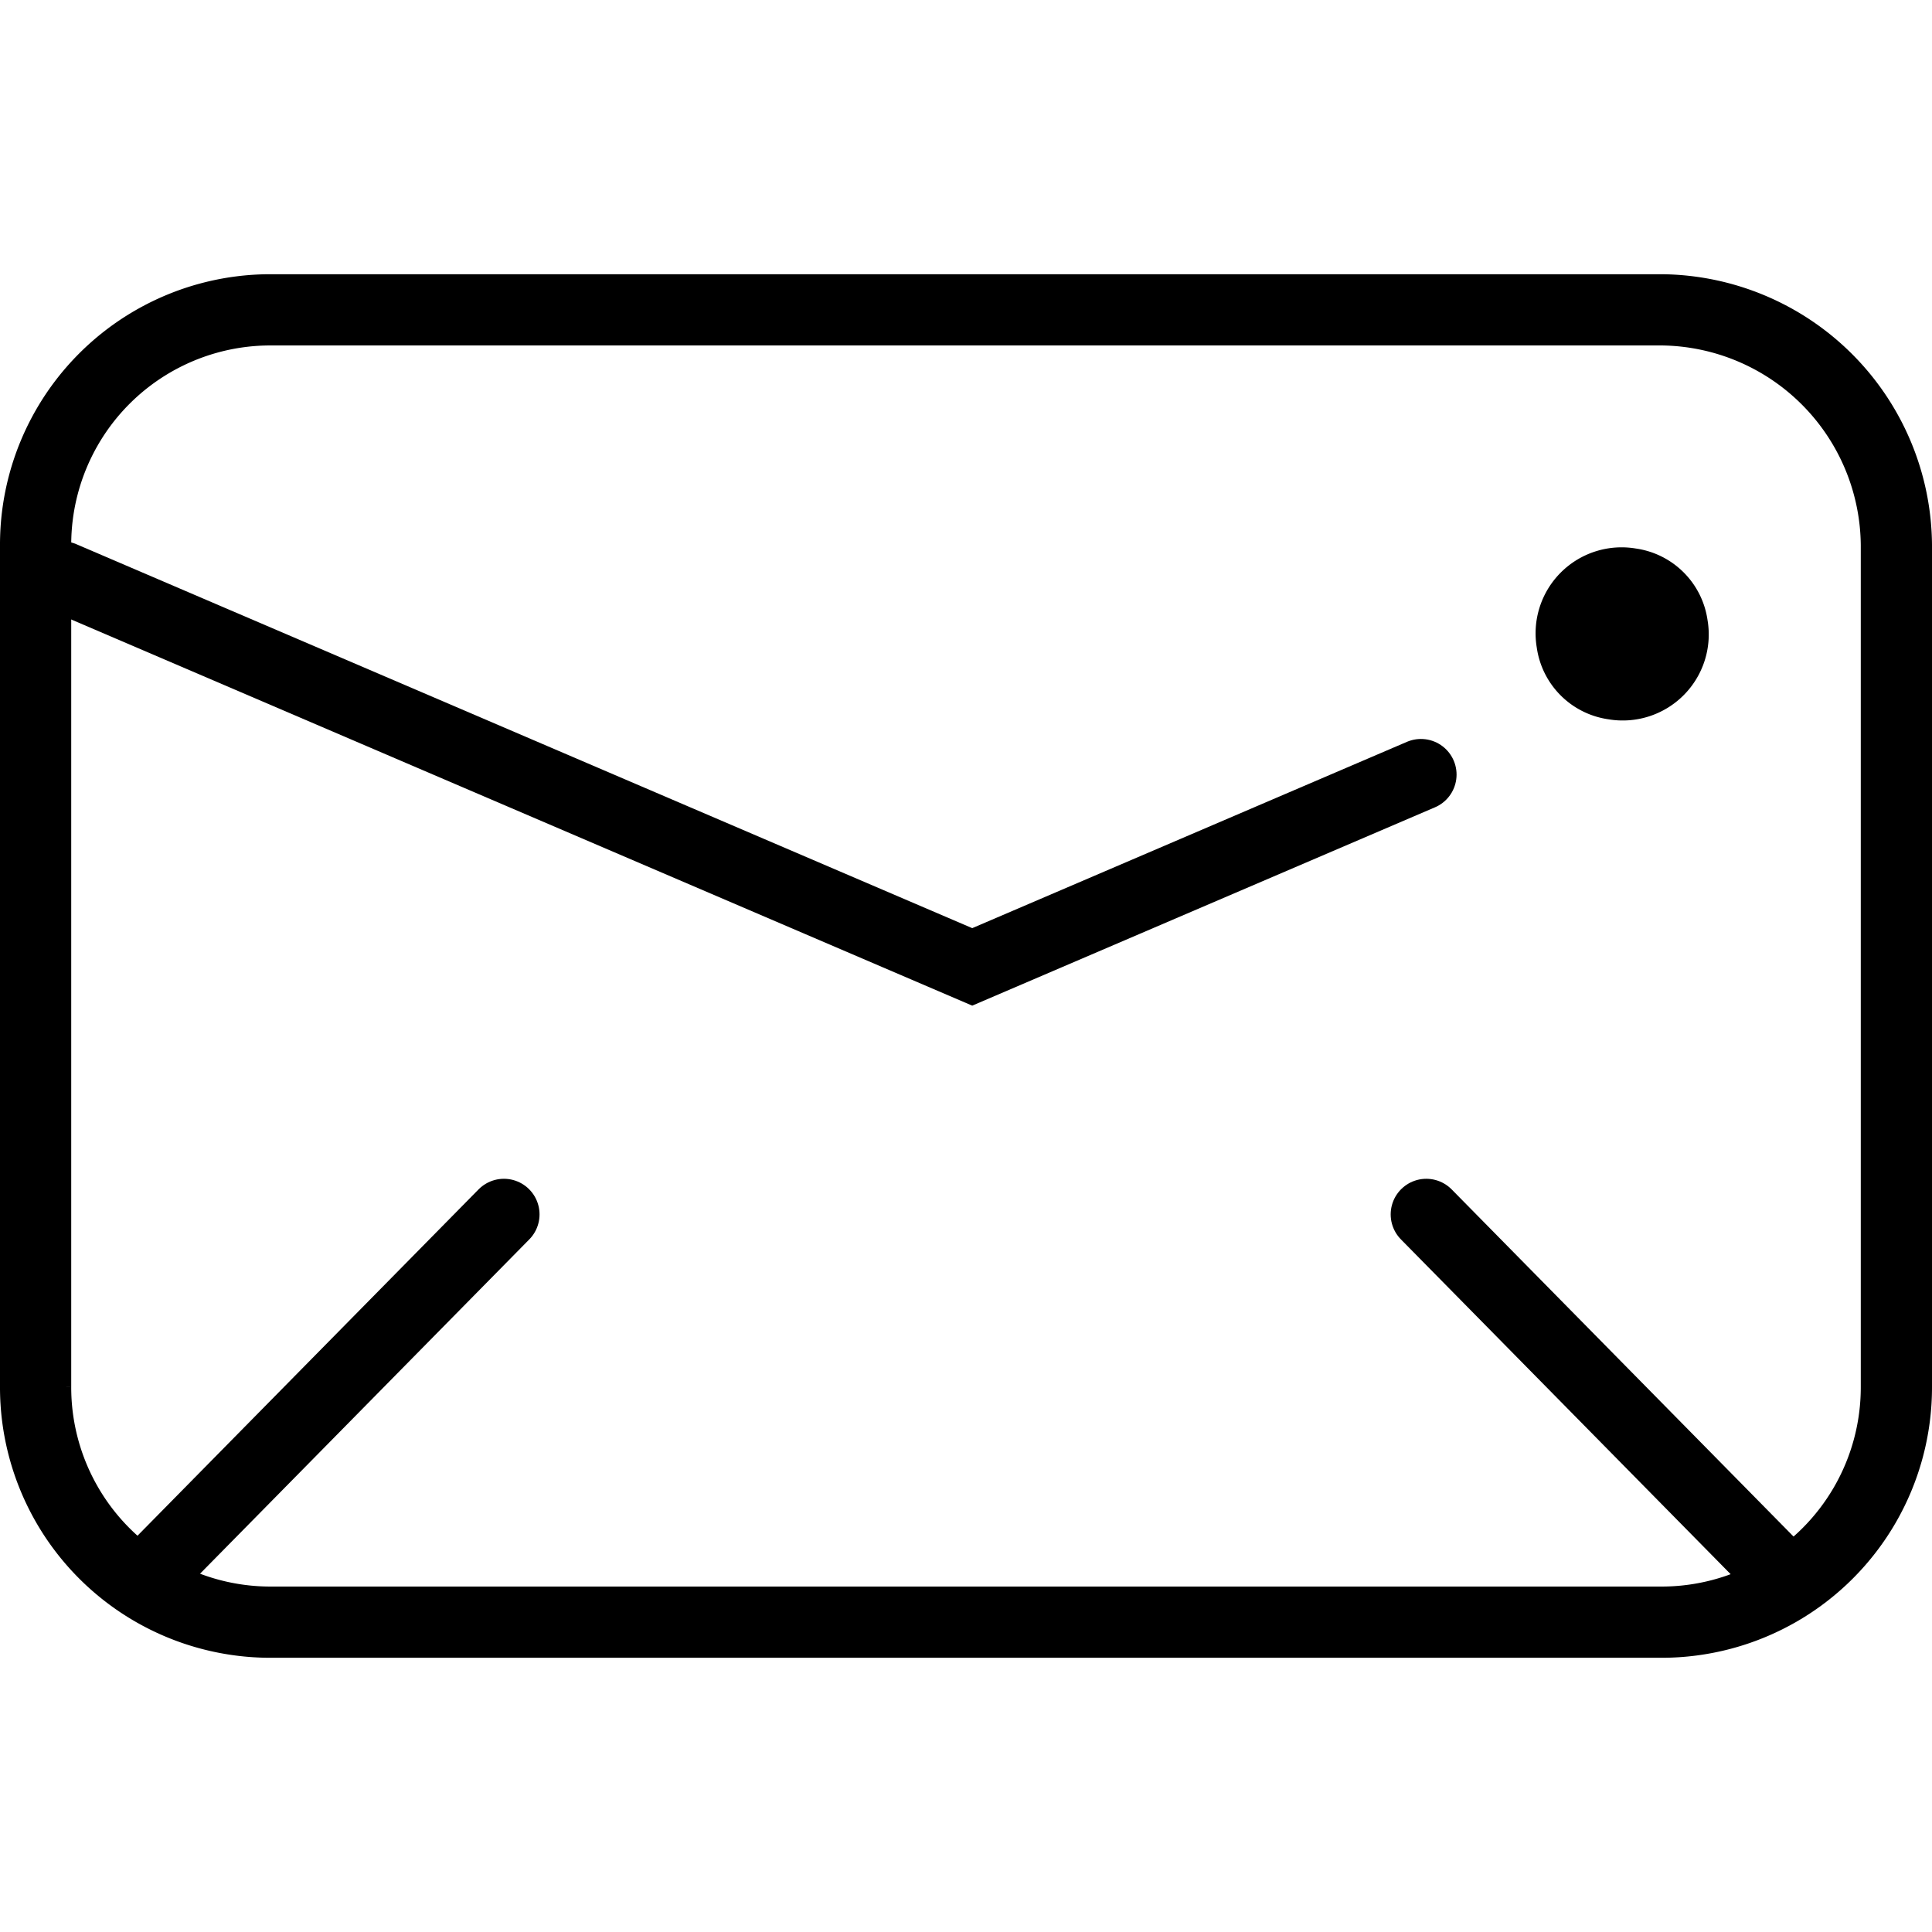<!DOCTYPE svg PUBLIC "-//W3C//DTD SVG 1.1//EN" "http://www.w3.org/Graphics/SVG/1.1/DTD/svg11.dtd">
<!-- Uploaded to: SVG Repo, www.svgrepo.com, Transformed by: SVG Repo Mixer Tools -->
<svg width="64px" height="64px" viewBox="0 -15.4 108.5 108.5" xmlns="http://www.w3.org/2000/svg" fill="#000000" stroke="#000000">
<g id="SVGRepo_bgCarrier" stroke-width="0"/>
<g id="SVGRepo_tracerCarrier" stroke-linecap="round" stroke-linejoin="round"/>
<g id="SVGRepo_iconCarrier"> <g id="Group_23" data-name="Group 23" transform="translate(-278.6 -471.2)"> <path id="Path_14" data-name="Path 14" d="M371.9,473.2H293.8a13.187,13.187,0,0,0-13.2,13.2v47.3a13.187,13.187,0,0,0,13.2,13.2h78.1a13.187,13.187,0,0,0,13.2-13.2V486.4A13.317,13.317,0,0,0,371.9,473.2Z" fill="none" stroke="#000000" stroke-linecap="round" stroke-miterlimit="10" stroke-width="4"/> <path id="Path_15" data-name="Path 15" d="M282.1,488.2l51.1,21.9,25.2-10.8" fill="none" stroke="#000000" stroke-linecap="round" stroke-miterlimit="10" stroke-width="4"/> <path id="Path_16" data-name="Path 16" d="M374,490.7a4.331,4.331,0,0,1-5,5,4.241,4.241,0,0,1-3.6-3.6,4.331,4.331,0,0,1,5-5A4.241,4.241,0,0,1,374,490.7Z" fill="#000000" stroke="#000000" stroke-miterlimit="10" stroke-width="1"/> <line id="Line_1" data-name="Line 1" x1="19.5" y2="19.8" transform="translate(287.4 524)" fill="none" stroke="#000000" stroke-linecap="round" stroke-miterlimit="10" stroke-width="4"/> <line id="Line_2" data-name="Line 2" x2="19.5" y2="19.8" transform="translate(358.7 524)" fill="none" stroke="#000000" stroke-linecap="round" stroke-miterlimit="10" stroke-width="4"/> </g> </g>
</svg>
